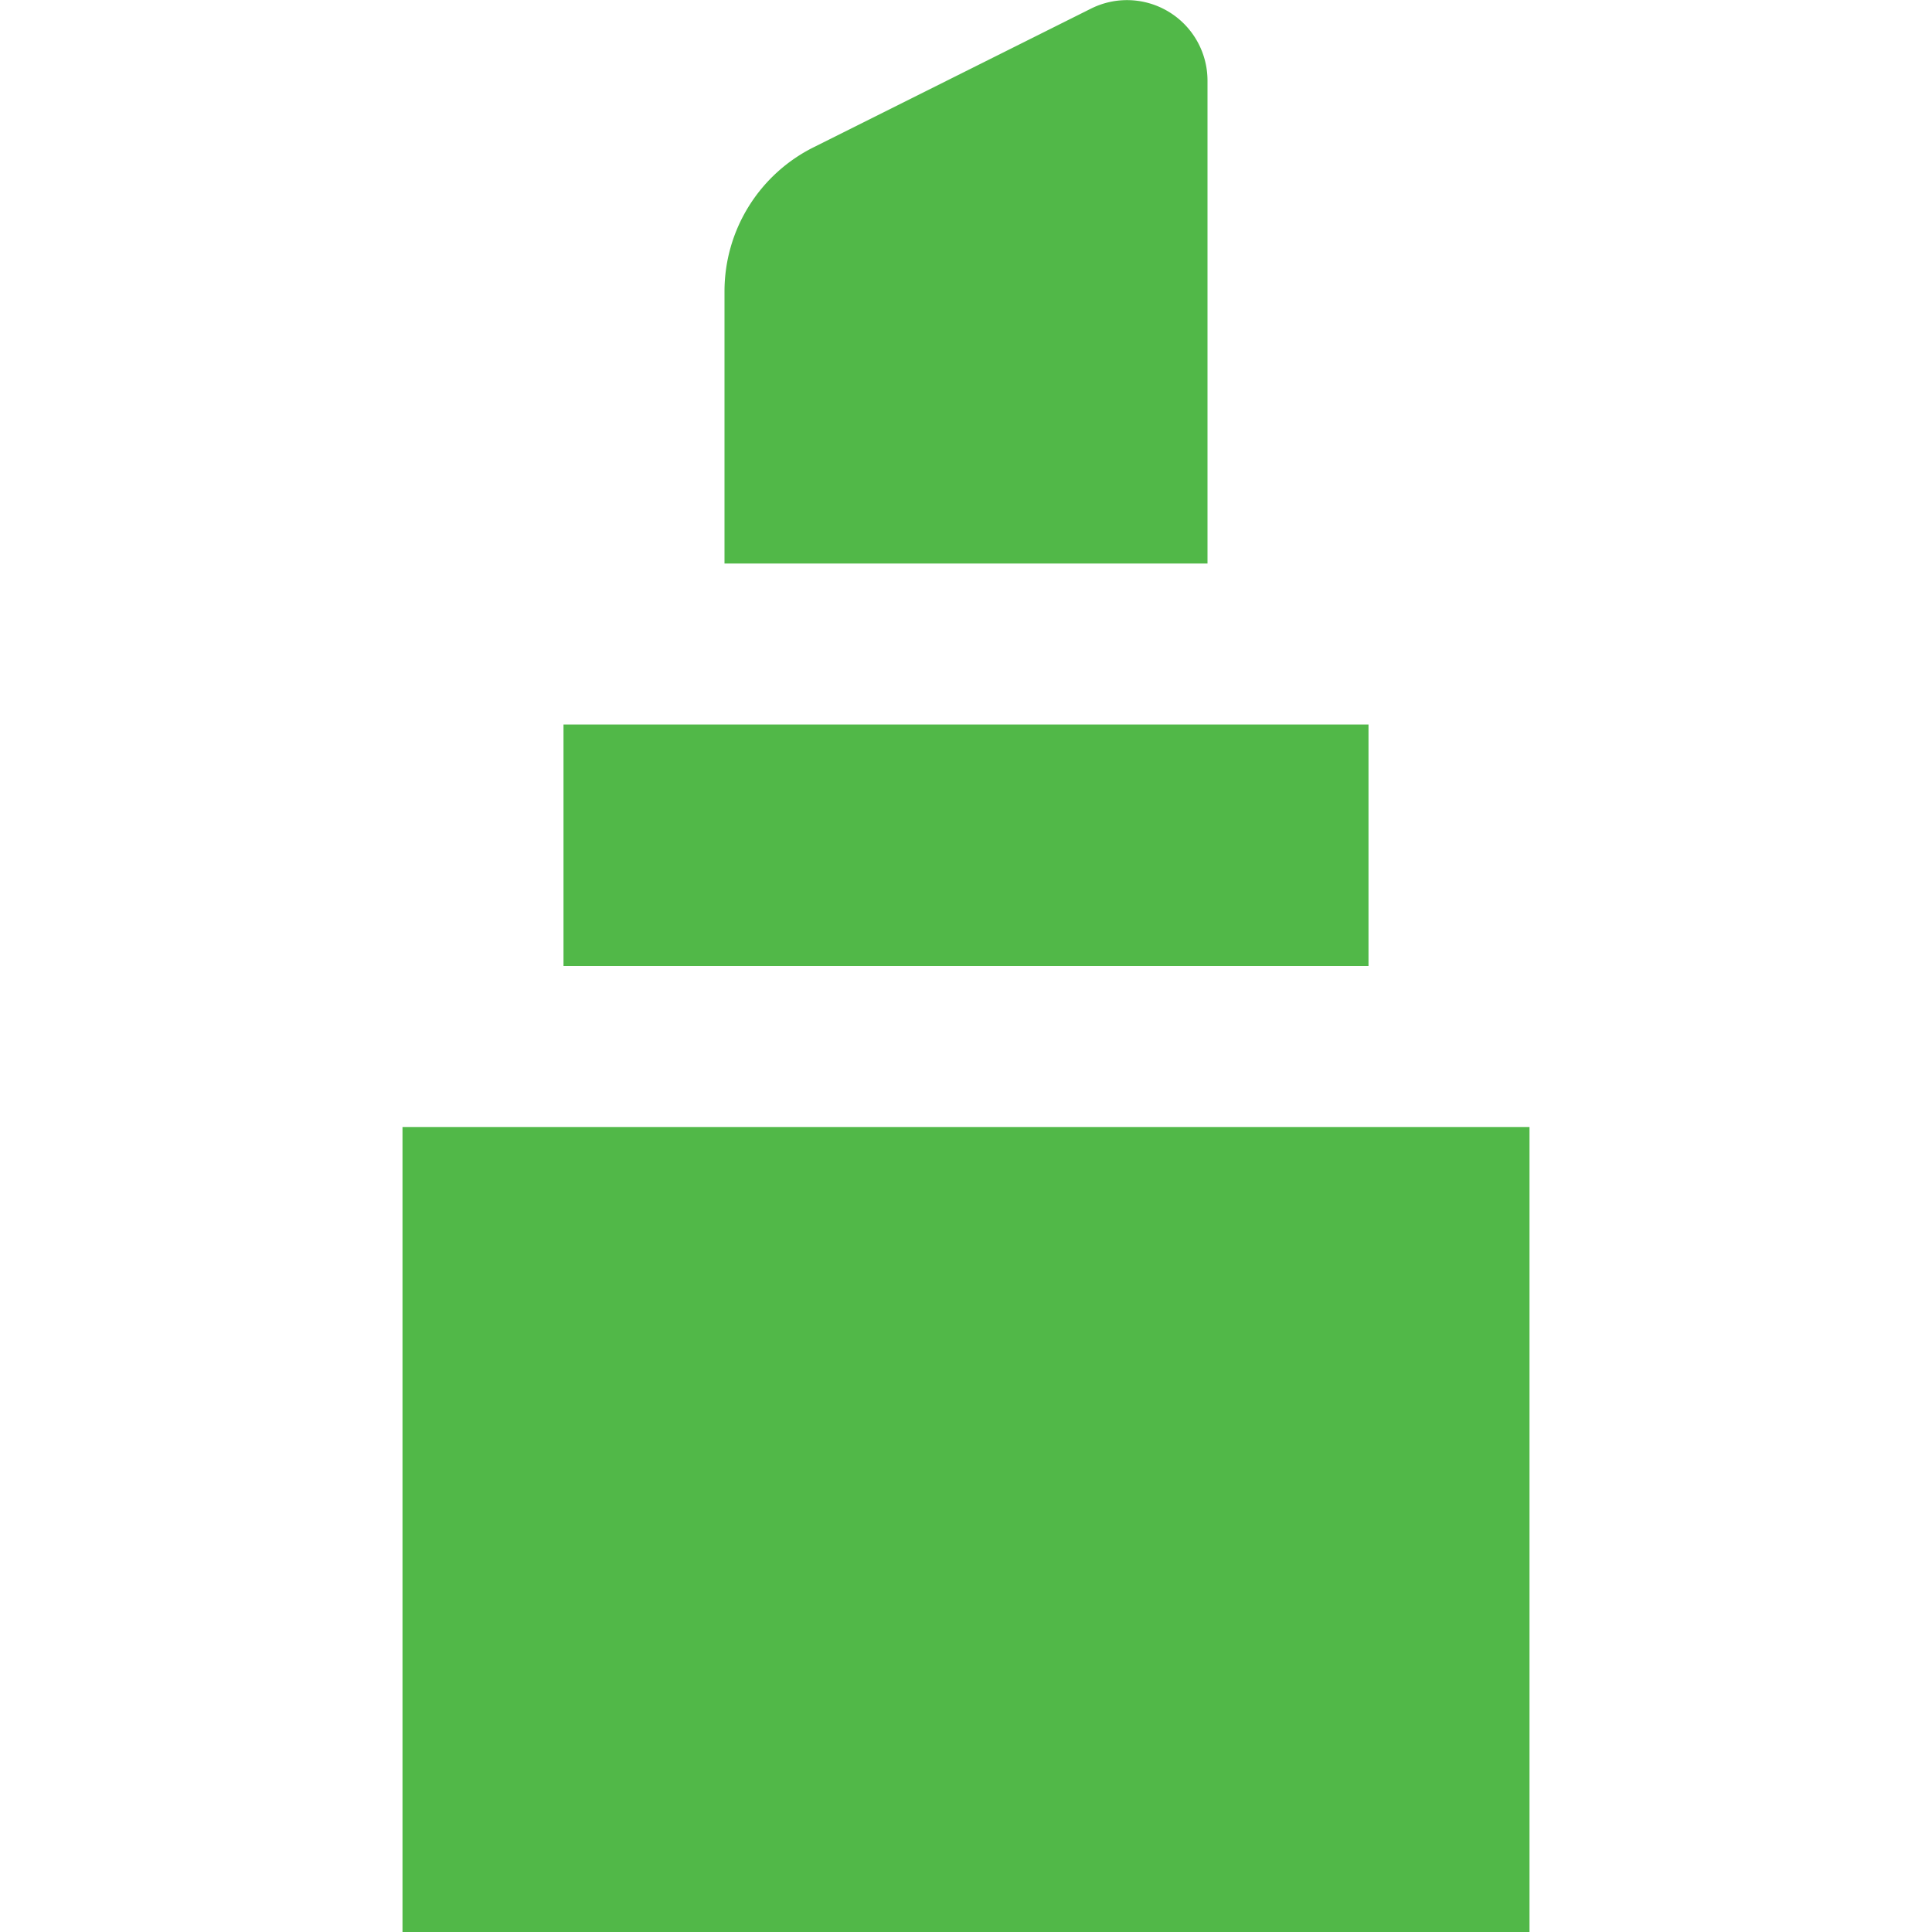 <svg id="Layer_1" data-name="Layer 1" xmlns="http://www.w3.org/2000/svg" viewBox="0 0 24 24"><defs><style>.cls-1{fill:#51B848;}</style></defs><path class="cls-1"  d="M9,7V3.619A2,2,0,0,1,10.106,1.83L13.553.107A1,1,0,0,1,15,1V7Zm10,7H5V24H19ZM17,9H7v3H17Z"/></svg>